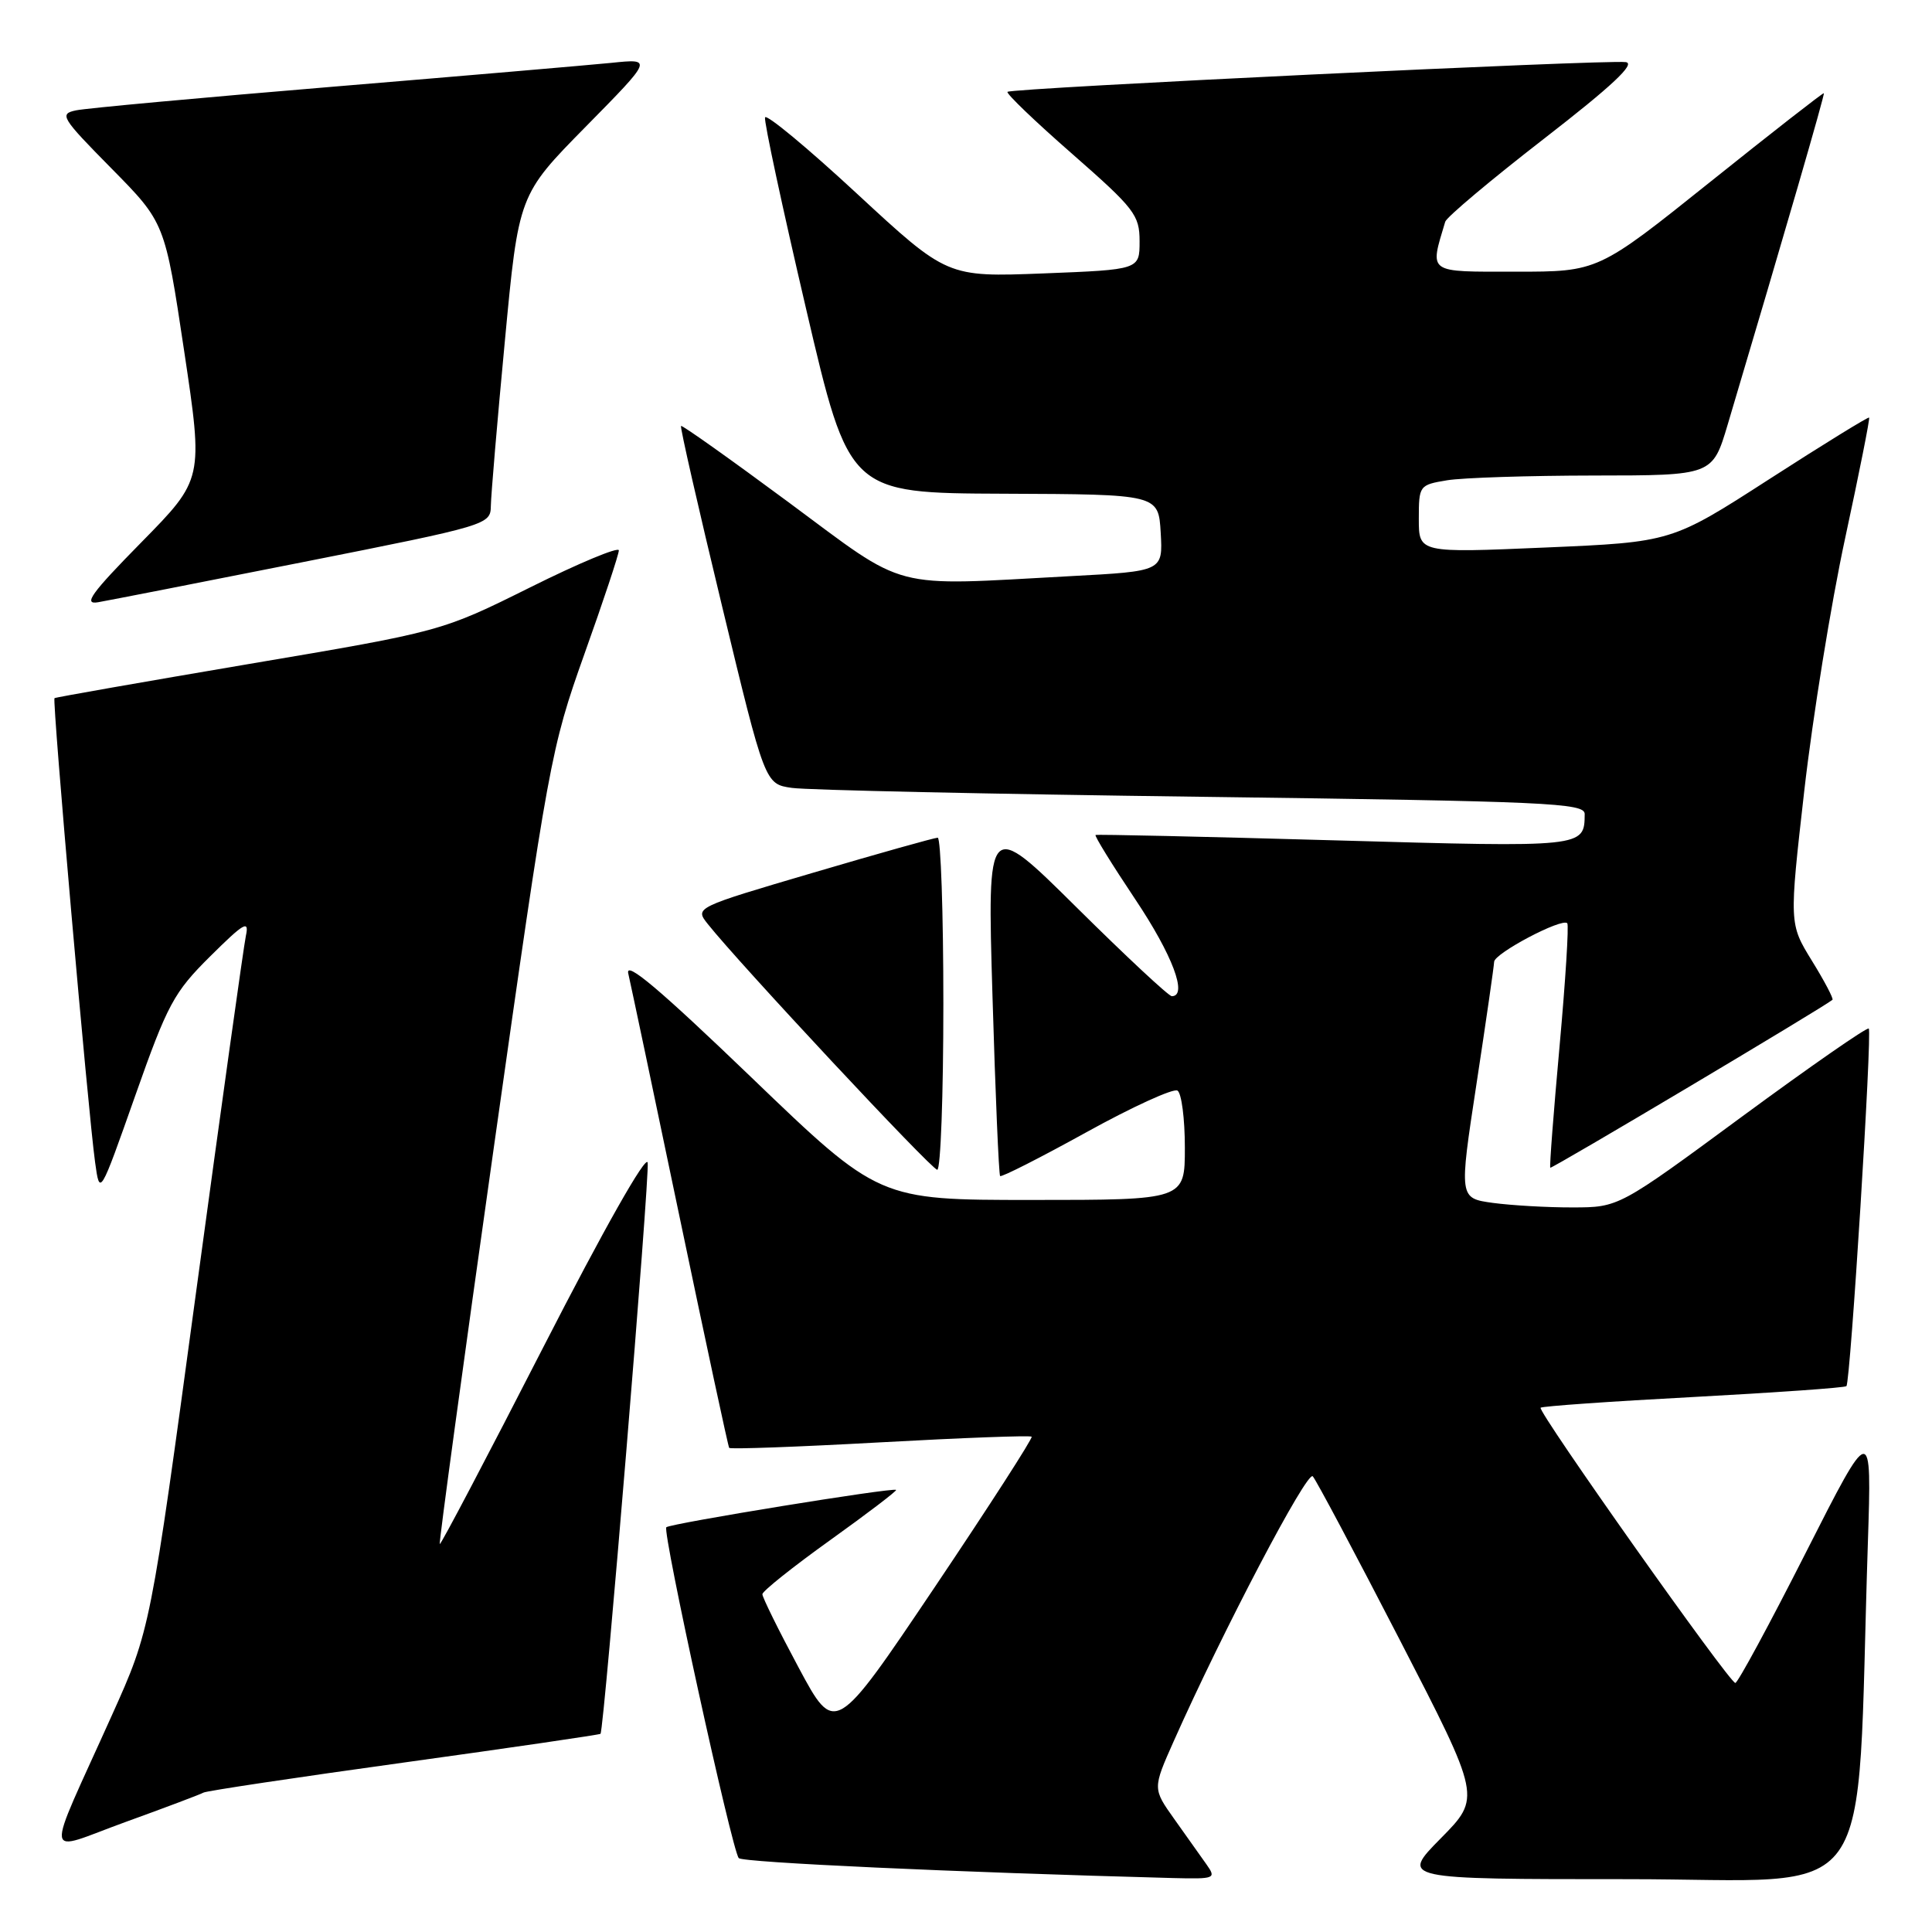 <?xml version="1.0" encoding="UTF-8" standalone="no"?>
<!DOCTYPE svg PUBLIC "-//W3C//DTD SVG 1.1//EN" "http://www.w3.org/Graphics/SVG/1.1/DTD/svg11.dtd" >
<svg xmlns="http://www.w3.org/2000/svg" xmlns:xlink="http://www.w3.org/1999/xlink" version="1.1" viewBox="0 0 256 256">
 <g >
 <path fill="currentColor"
d=" M 159.87 247.05 C 159.12 245.98 157.20 243.28 155.61 241.05 C 152.73 237.00 152.73 237.00 155.51 230.75 C 162.01 216.14 173.20 194.81 173.95 195.62 C 174.39 196.10 179.59 205.88 185.50 217.34 C 196.25 238.18 196.25 238.18 190.91 243.59 C 185.57 249.00 185.57 249.00 215.68 249.00 C 249.38 249.00 245.89 253.88 247.50 204.50 C 248.02 188.50 248.02 188.50 239.27 205.75 C 234.46 215.24 230.26 223.00 229.94 223.00 C 229.16 223.00 203.68 186.98 204.14 186.53 C 204.34 186.33 213.45 185.69 224.39 185.11 C 235.34 184.52 244.46 183.88 244.66 183.67 C 245.19 183.14 248.09 136.76 247.62 136.29 C 247.40 136.07 239.86 141.31 230.86 147.93 C 214.50 159.98 214.50 159.98 208.39 159.99 C 205.03 160.00 200.27 159.72 197.81 159.39 C 193.33 158.77 193.33 158.77 195.64 143.64 C 196.91 135.31 197.96 128.03 197.98 127.45 C 198.00 126.33 206.94 121.61 207.67 122.33 C 207.90 122.57 207.44 129.90 206.65 138.63 C 205.86 147.36 205.30 154.60 205.42 154.73 C 205.59 154.92 241.74 133.41 242.81 132.48 C 242.98 132.34 241.76 130.01 240.09 127.31 C 237.07 122.40 237.07 122.40 239.08 104.74 C 240.19 95.03 242.62 79.99 244.49 71.32 C 246.36 62.65 247.79 55.46 247.67 55.33 C 247.55 55.21 241.61 58.87 234.47 63.47 C 221.50 71.83 221.50 71.83 204.75 72.55 C 188.00 73.27 188.00 73.27 188.00 68.76 C 188.00 64.34 188.06 64.25 191.75 63.64 C 193.81 63.30 202.57 63.02 211.21 63.01 C 226.92 63.00 226.92 63.00 228.93 56.25 C 236.53 30.72 241.82 12.49 241.67 12.35 C 241.58 12.26 234.81 17.54 226.63 24.09 C 211.75 36.00 211.75 36.00 200.86 36.00 C 189.01 36.00 189.43 36.30 191.50 29.38 C 191.68 28.77 197.57 23.82 204.59 18.38 C 213.61 11.39 216.78 8.42 215.42 8.23 C 212.88 7.88 134.00 11.67 133.50 12.17 C 133.29 12.38 137.14 16.08 142.06 20.38 C 150.34 27.64 151.00 28.49 151.00 31.97 C 151.00 35.73 151.00 35.73 138.25 36.23 C 125.50 36.72 125.50 36.72 113.56 25.67 C 107.00 19.59 101.51 15.04 101.37 15.56 C 101.22 16.08 103.67 27.49 106.81 40.92 C 112.51 65.34 112.51 65.34 133.01 65.42 C 153.50 65.50 153.50 65.50 153.80 70.59 C 154.09 75.69 154.09 75.69 141.89 76.34 C 117.63 77.65 120.47 78.39 104.50 66.56 C 96.80 60.86 90.38 56.30 90.24 56.44 C 90.09 56.58 92.54 67.31 95.67 80.29 C 101.36 103.89 101.36 103.89 104.93 104.40 C 106.89 104.69 131.34 105.22 159.25 105.58 C 205.18 106.18 210.00 106.40 209.98 107.87 C 209.94 112.30 210.01 112.29 176.87 111.35 C 159.62 110.86 145.35 110.54 145.17 110.64 C 144.99 110.74 147.36 114.57 150.42 119.15 C 155.36 126.53 157.42 132.00 155.27 132.00 C 154.86 132.00 149.19 126.71 142.67 120.25 C 130.81 108.50 130.81 108.50 131.51 132.00 C 131.89 144.93 132.35 155.65 132.52 155.83 C 132.69 156.02 137.83 153.41 143.93 150.04 C 150.04 146.66 155.48 144.18 156.02 144.51 C 156.56 144.84 157.00 148.24 157.00 152.06 C 157.00 159.00 157.00 159.00 136.72 159.00 C 116.45 159.00 116.45 159.00 99.55 142.75 C 87.40 131.07 82.82 127.21 83.25 129.00 C 83.57 130.38 86.66 145.00 90.10 161.50 C 93.55 178.00 96.48 191.66 96.62 191.85 C 96.76 192.05 105.76 191.72 116.62 191.12 C 127.48 190.52 136.52 190.18 136.70 190.37 C 136.88 190.55 131.10 199.53 123.84 210.33 C 110.64 229.95 110.64 229.95 105.82 220.96 C 103.17 216.02 101.01 211.64 101.02 211.24 C 101.03 210.83 105.07 207.61 110.01 204.07 C 114.94 200.54 118.87 197.54 118.74 197.42 C 118.36 197.06 88.80 201.87 88.29 202.37 C 87.74 202.93 96.99 245.21 97.89 246.21 C 98.41 246.79 126.70 248.09 155.37 248.85 C 161.01 248.99 161.19 248.92 159.87 247.05 Z  M 26.96 237.53 C 27.31 237.31 39.24 235.52 53.48 233.55 C 67.72 231.58 79.45 229.86 79.57 229.74 C 80.05 229.18 86.11 155.81 85.82 154.06 C 85.63 152.92 79.99 162.89 72.00 178.49 C 64.58 192.98 58.40 204.73 58.27 204.60 C 58.14 204.47 61.37 180.77 65.45 151.93 C 72.70 100.73 72.98 99.20 77.43 86.68 C 79.95 79.64 82.00 73.45 82.00 72.93 C 82.00 72.41 76.71 74.61 70.25 77.83 C 58.50 83.67 58.50 83.67 33.00 87.98 C 18.98 90.36 7.38 92.39 7.22 92.51 C 6.90 92.75 11.67 147.31 12.60 154.00 C 13.22 158.50 13.22 158.50 17.91 145.21 C 22.20 133.04 23.04 131.49 27.86 126.71 C 32.35 122.26 33.04 121.86 32.58 124.00 C 32.29 125.38 29.32 146.63 25.98 171.23 C 19.92 215.96 19.92 215.96 14.85 227.23 C 5.81 247.34 5.56 245.43 16.67 241.41 C 21.98 239.49 26.61 237.74 26.96 237.53 Z  M 125.00 133.00 C 125.00 120.90 124.66 111.00 124.25 111.00 C 123.84 111.00 116.43 113.08 107.78 115.63 C 92.06 120.26 92.06 120.26 93.78 122.43 C 97.88 127.61 123.45 155.00 124.19 155.00 C 124.64 155.00 125.00 145.10 125.00 133.00 Z  M 40.25 74.46 C 64.72 69.61 65.00 69.52 65.04 67.03 C 65.06 65.64 65.89 55.80 66.90 45.16 C 68.72 25.82 68.72 25.82 77.61 16.79 C 86.50 7.76 86.50 7.76 81.00 8.33 C 77.97 8.63 61.33 10.06 44.00 11.50 C 26.67 12.94 11.41 14.34 10.09 14.62 C 7.82 15.09 8.10 15.56 14.76 22.31 C 21.85 29.50 21.85 29.50 24.40 46.50 C 26.95 63.50 26.95 63.50 18.72 71.87 C 12.07 78.63 10.98 80.15 13.00 79.80 C 14.38 79.56 26.64 77.16 40.25 74.46 Z "/>
</g>
</svg>